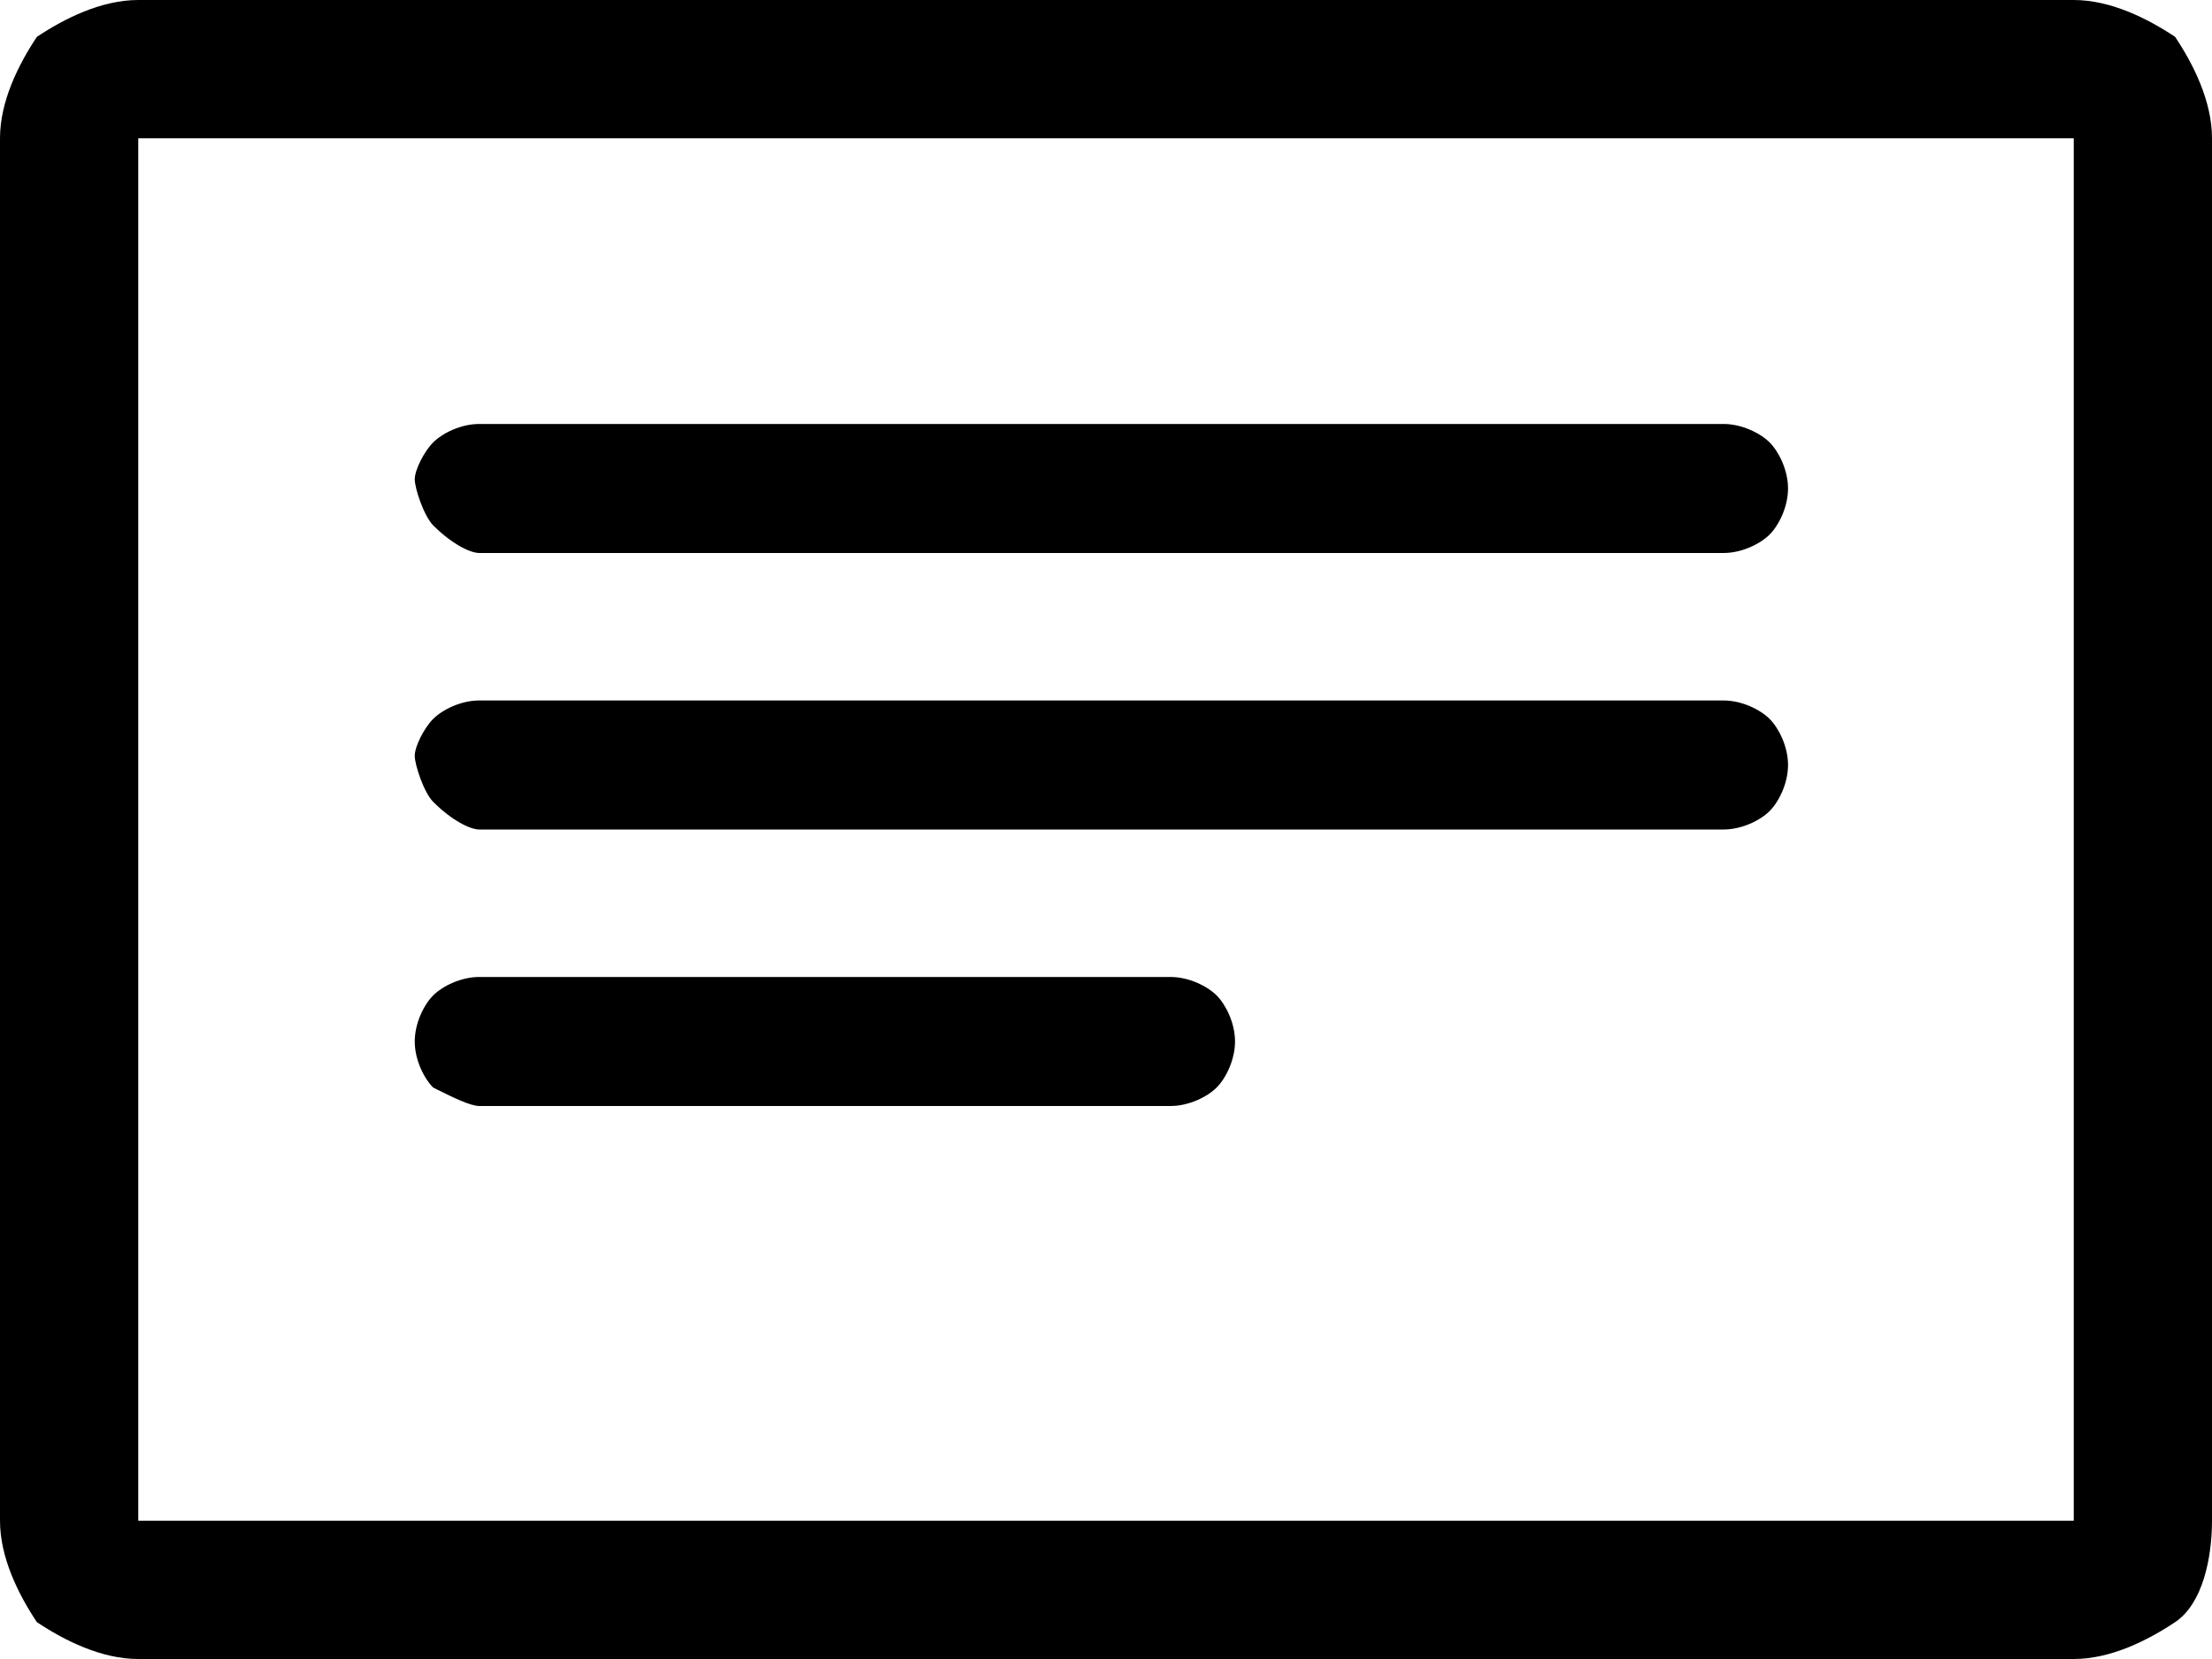 <?xml version="1.0" encoding="utf-8"?>
<!-- Generator: Adobe Illustrator 23.0.3, SVG Export Plug-In . SVG Version: 6.00 Build 0)  -->
<svg version="1.1" id="圖層_1" xmlns="http://www.w3.org/2000/svg" xmlns:xlink="http://www.w3.org/1999/xlink" x="0px" y="0px"
	 width="24px" height="18px" viewBox="0 0 24 18" style="enable-background:new 0 0 24 18;" xml:space="preserve">
<style type="text/css">
	.st0{fill:url(#SVGID_1_);}
	.st1{fill:#FFFFFF;}
	.st2{fill-rule:evenodd;clip-rule:evenodd;fill:#FFFFFF;}
	.st3{fill-rule:evenodd;clip-rule:evenodd;fill:url(#SVGID_2_);}
	.st4{fill-rule:evenodd;clip-rule:evenodd;fill:url(#SVGID_3_);}
	.st5{fill:none;stroke:#FFFFFF;stroke-width:1.429;}
	.st6{fill:none;stroke:#FFFFFF;stroke-width:1.2;stroke-miterlimit:10;}
	.st7{fill:#BCBCBC;stroke:#FFFFFF;stroke-width:1.2;stroke-linecap:round;stroke-linejoin:round;stroke-miterlimit:10;}
	.st8{fill:none;stroke:#FFFFFF;stroke-width:1.2;stroke-linecap:round;stroke-linejoin:round;stroke-miterlimit:10;}
	.st9{fill:url(#SVGID_4_);}
	.st10{fill:url(#SVGID_5_);}
	.st11{fill:url(#SVGID_6_);}
	.st12{fill:url(#SVGID_7_);}
	.st13{fill:url(#SVGID_8_);}
	.st14{fill:url(#SVGID_9_);}
	.st15{fill:url(#SVGID_10_);}
	.st16{fill:url(#SVGID_11_);}
	.st17{fill:url(#SVGID_12_);stroke:url(#SVGID_13_);stroke-width:0.946;stroke-miterlimit:10;}
	.st18{fill:url(#SVGID_14_);}
	.st19{fill:url(#SVGID_15_);}
	.st20{fill:url(#SVGID_16_);}
	.st21{fill:url(#SVGID_17_);}
	.st22{fill:#808080;}
	.st23{fill:#0F1418;}
	.st24{fill:url(#SVGID_18_);}
	.st25{fill-rule:evenodd;clip-rule:evenodd;}
	.st26{fill-rule:evenodd;clip-rule:evenodd;fill:url(#SVGID_19_);}
	.st27{fill-rule:evenodd;clip-rule:evenodd;fill:url(#SVGID_20_);}
	.st28{fill:none;stroke:#000000;stroke-width:1.429;}
	.st29{fill:url(#SVGID_21_);}
	.st30{fill:url(#SVGID_22_);}
	.st31{fill:url(#SVGID_23_);}
	.st32{fill:url(#SVGID_24_);}
	.st33{fill:url(#SVGID_25_);}
	.st34{fill:url(#SVGID_26_);}
	.st35{fill:url(#SVGID_27_);}
	.st36{fill:url(#SVGID_28_);}
	.st37{fill:url(#SVGID_29_);}
	.st38{fill:url(#SVGID_30_);}
	.st39{fill:url(#SVGID_31_);}
	.st40{fill:url(#SVGID_32_);}
	.st41{fill:url(#SVGID_33_);}
</style>
<g>
	<path d="M22.5,0h-21C1.1,0,0.7,0.2,0.4,0.4C0.2,0.7,0,1.1,0,1.5v15c0,0.4,0.2,0.8,0.4,1.1C0.7,17.8,1.1,18,1.5,18h21
		c0.4,0,0.8-0.2,1.1-0.4s0.4-0.7,0.4-1.1v-15c0-0.4-0.2-0.8-0.4-1.1C23.3,0.2,22.9,0,22.5,0L22.5,0z M22.5,16.5h-21v-15h21V16.5z"/>
	<path d="M5.2,6h13.5c0.2,0,0.4-0.1,0.5-0.2c0.1-0.1,0.2-0.3,0.2-0.5s-0.1-0.4-0.2-0.5c-0.1-0.1-0.3-0.2-0.5-0.2H5.2
		c-0.2,0-0.4,0.1-0.5,0.2C4.6,4.9,4.5,5.1,4.5,5.2s0.1,0.4,0.2,0.5C4.9,5.9,5.1,6,5.2,6L5.2,6z"/>
	<path d="M5.2,9h13.5c0.2,0,0.4-0.1,0.5-0.2c0.1-0.1,0.2-0.3,0.2-0.5s-0.1-0.4-0.2-0.5c-0.1-0.1-0.3-0.2-0.5-0.2H5.2
		c-0.2,0-0.4,0.1-0.5,0.2C4.6,7.9,4.5,8.1,4.5,8.2s0.1,0.4,0.2,0.5C4.9,8.9,5.1,9,5.2,9L5.2,9z"/>
	<path d="M5.2,12h7.5c0.2,0,0.4-0.1,0.5-0.2c0.1-0.1,0.2-0.3,0.2-0.5s-0.1-0.4-0.2-0.5c-0.1-0.1-0.3-0.2-0.5-0.2H5.2
		c-0.2,0-0.4,0.1-0.5,0.2c-0.1,0.1-0.2,0.3-0.2,0.5s0.1,0.4,0.2,0.5C4.9,11.9,5.1,12,5.2,12L5.2,12z"/>
</g>
</svg>

